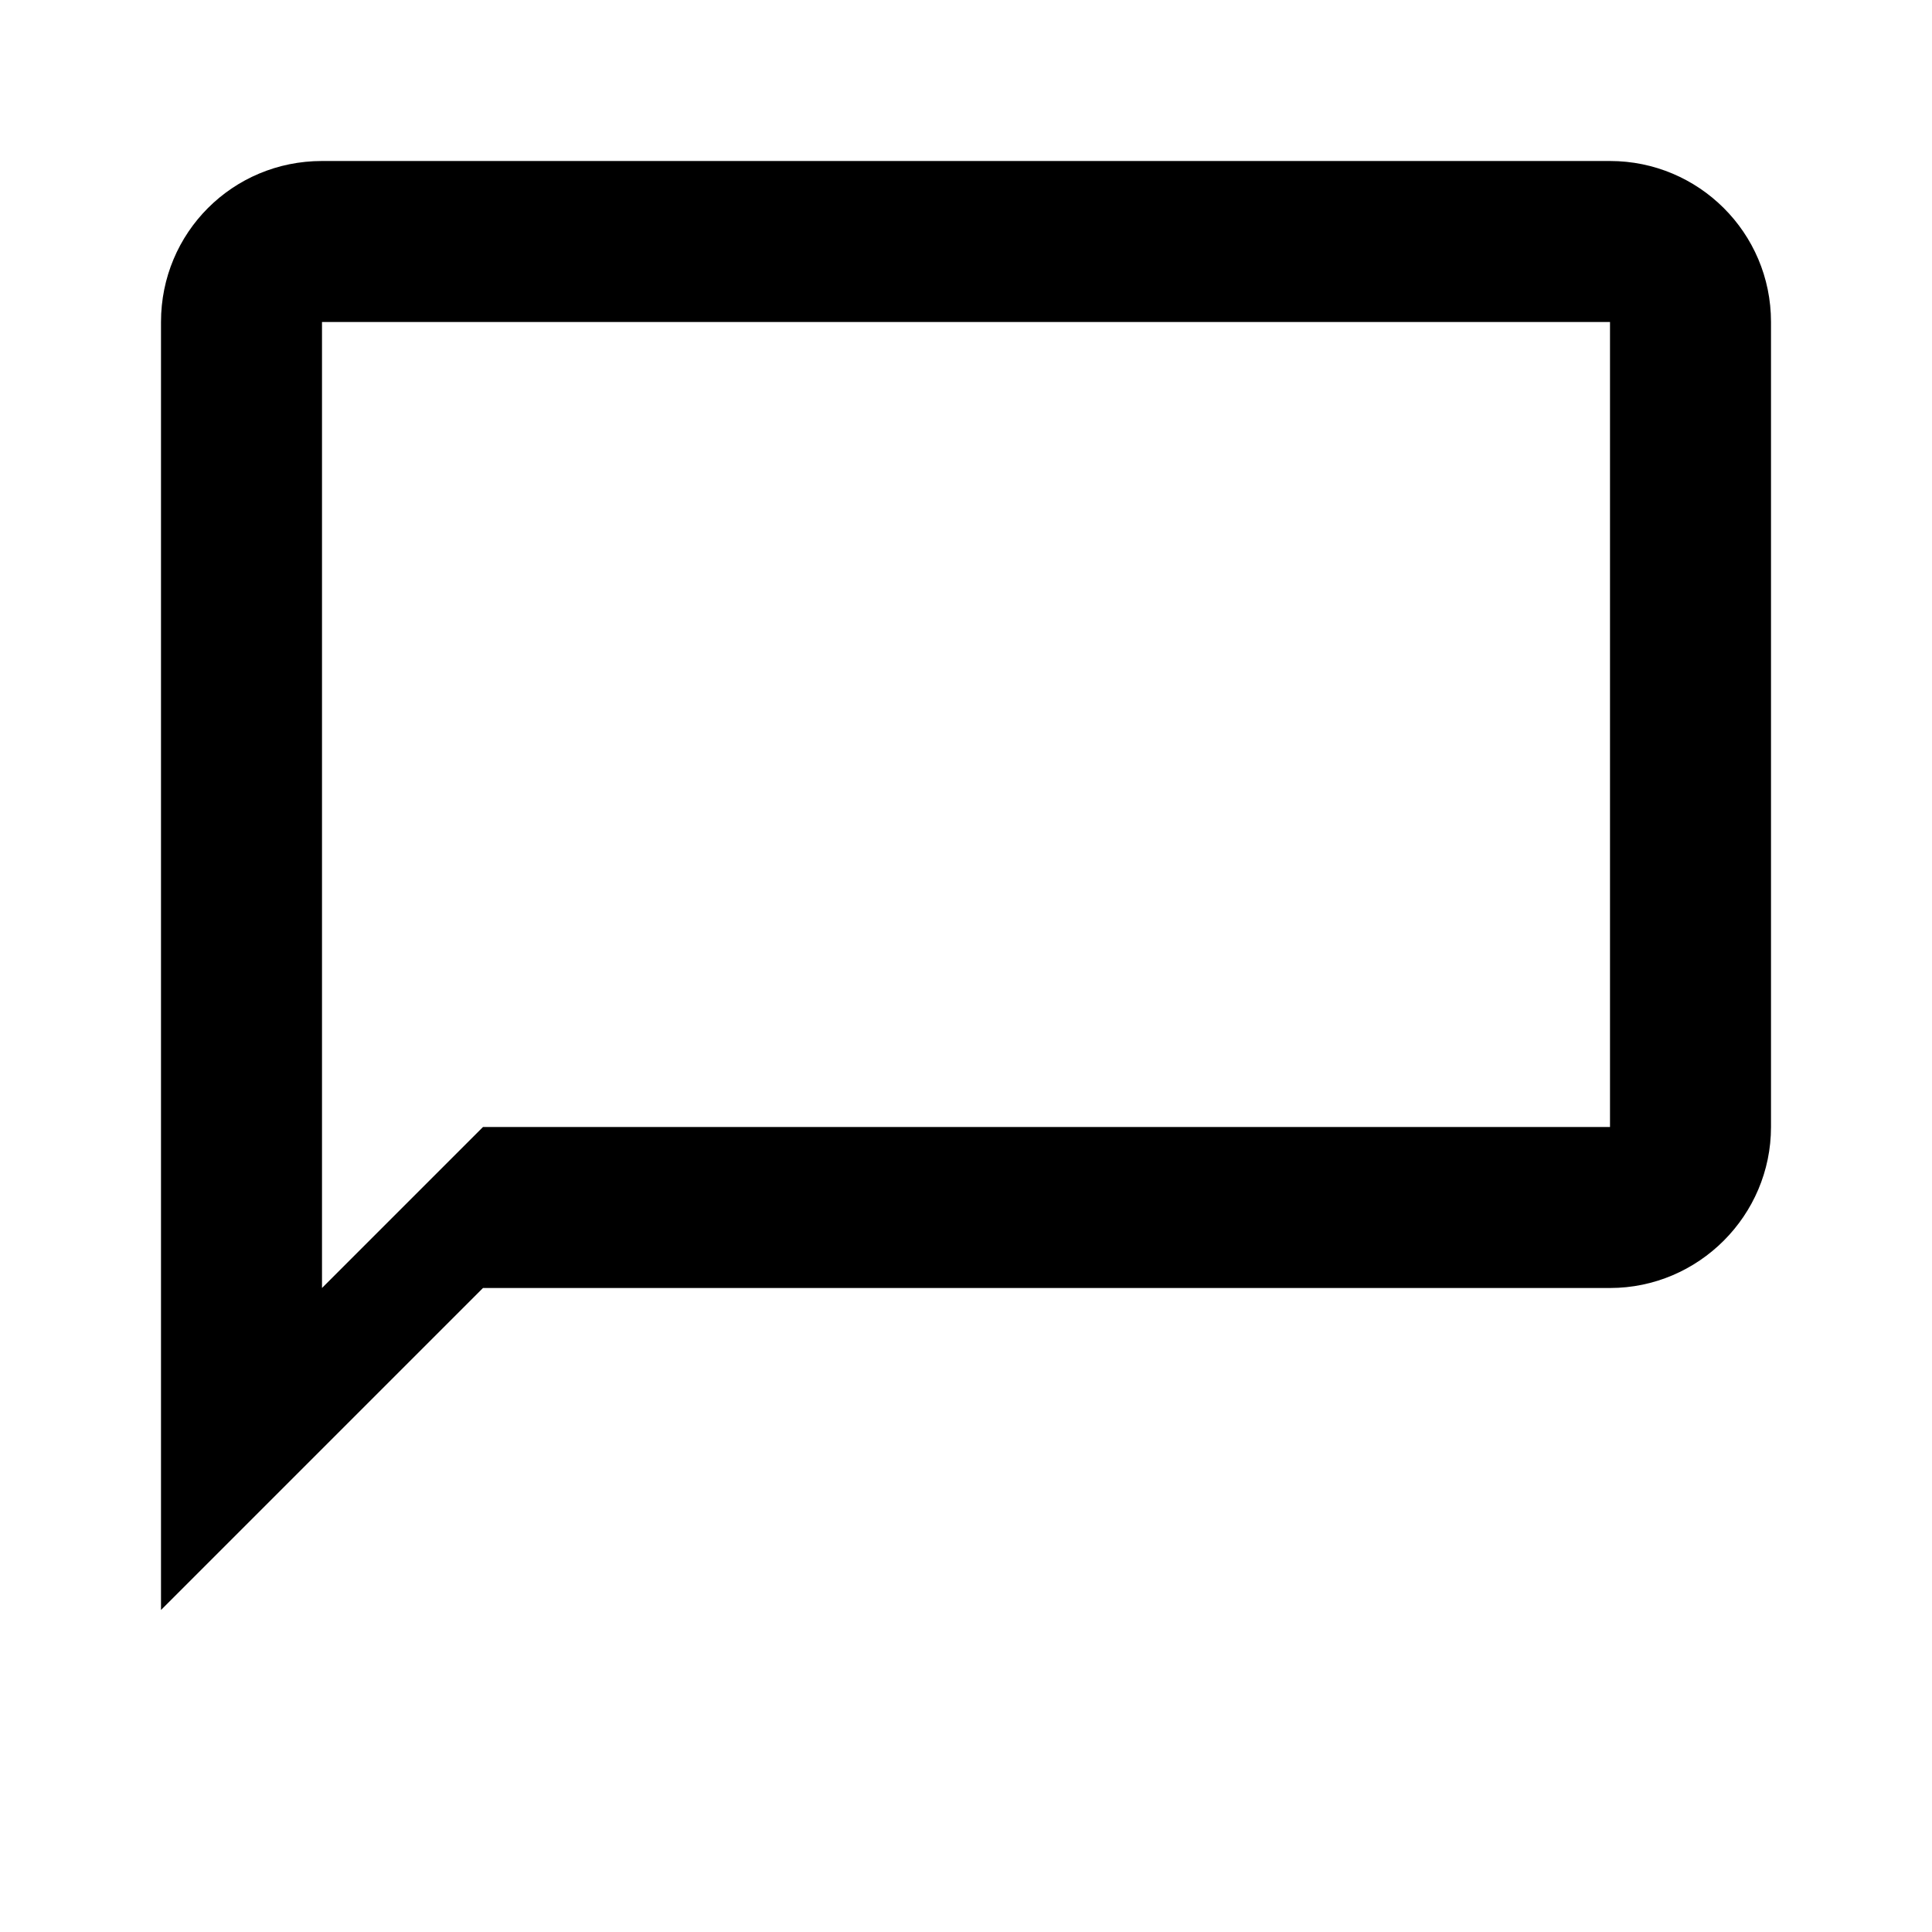 <svg xmlns="http://www.w3.org/2000/svg" viewBox="0 0 24 24" width="24" height="24" fill="currentColor">
  <path d="M20 2H4C2.89 2 2 2.89 2 4v16l4-4h14c1.1 0 2-.9 2-2V4c0-1.11-.9-2-2-2zm0 12H6l-2 2V4h16v10z"/>
</svg>
